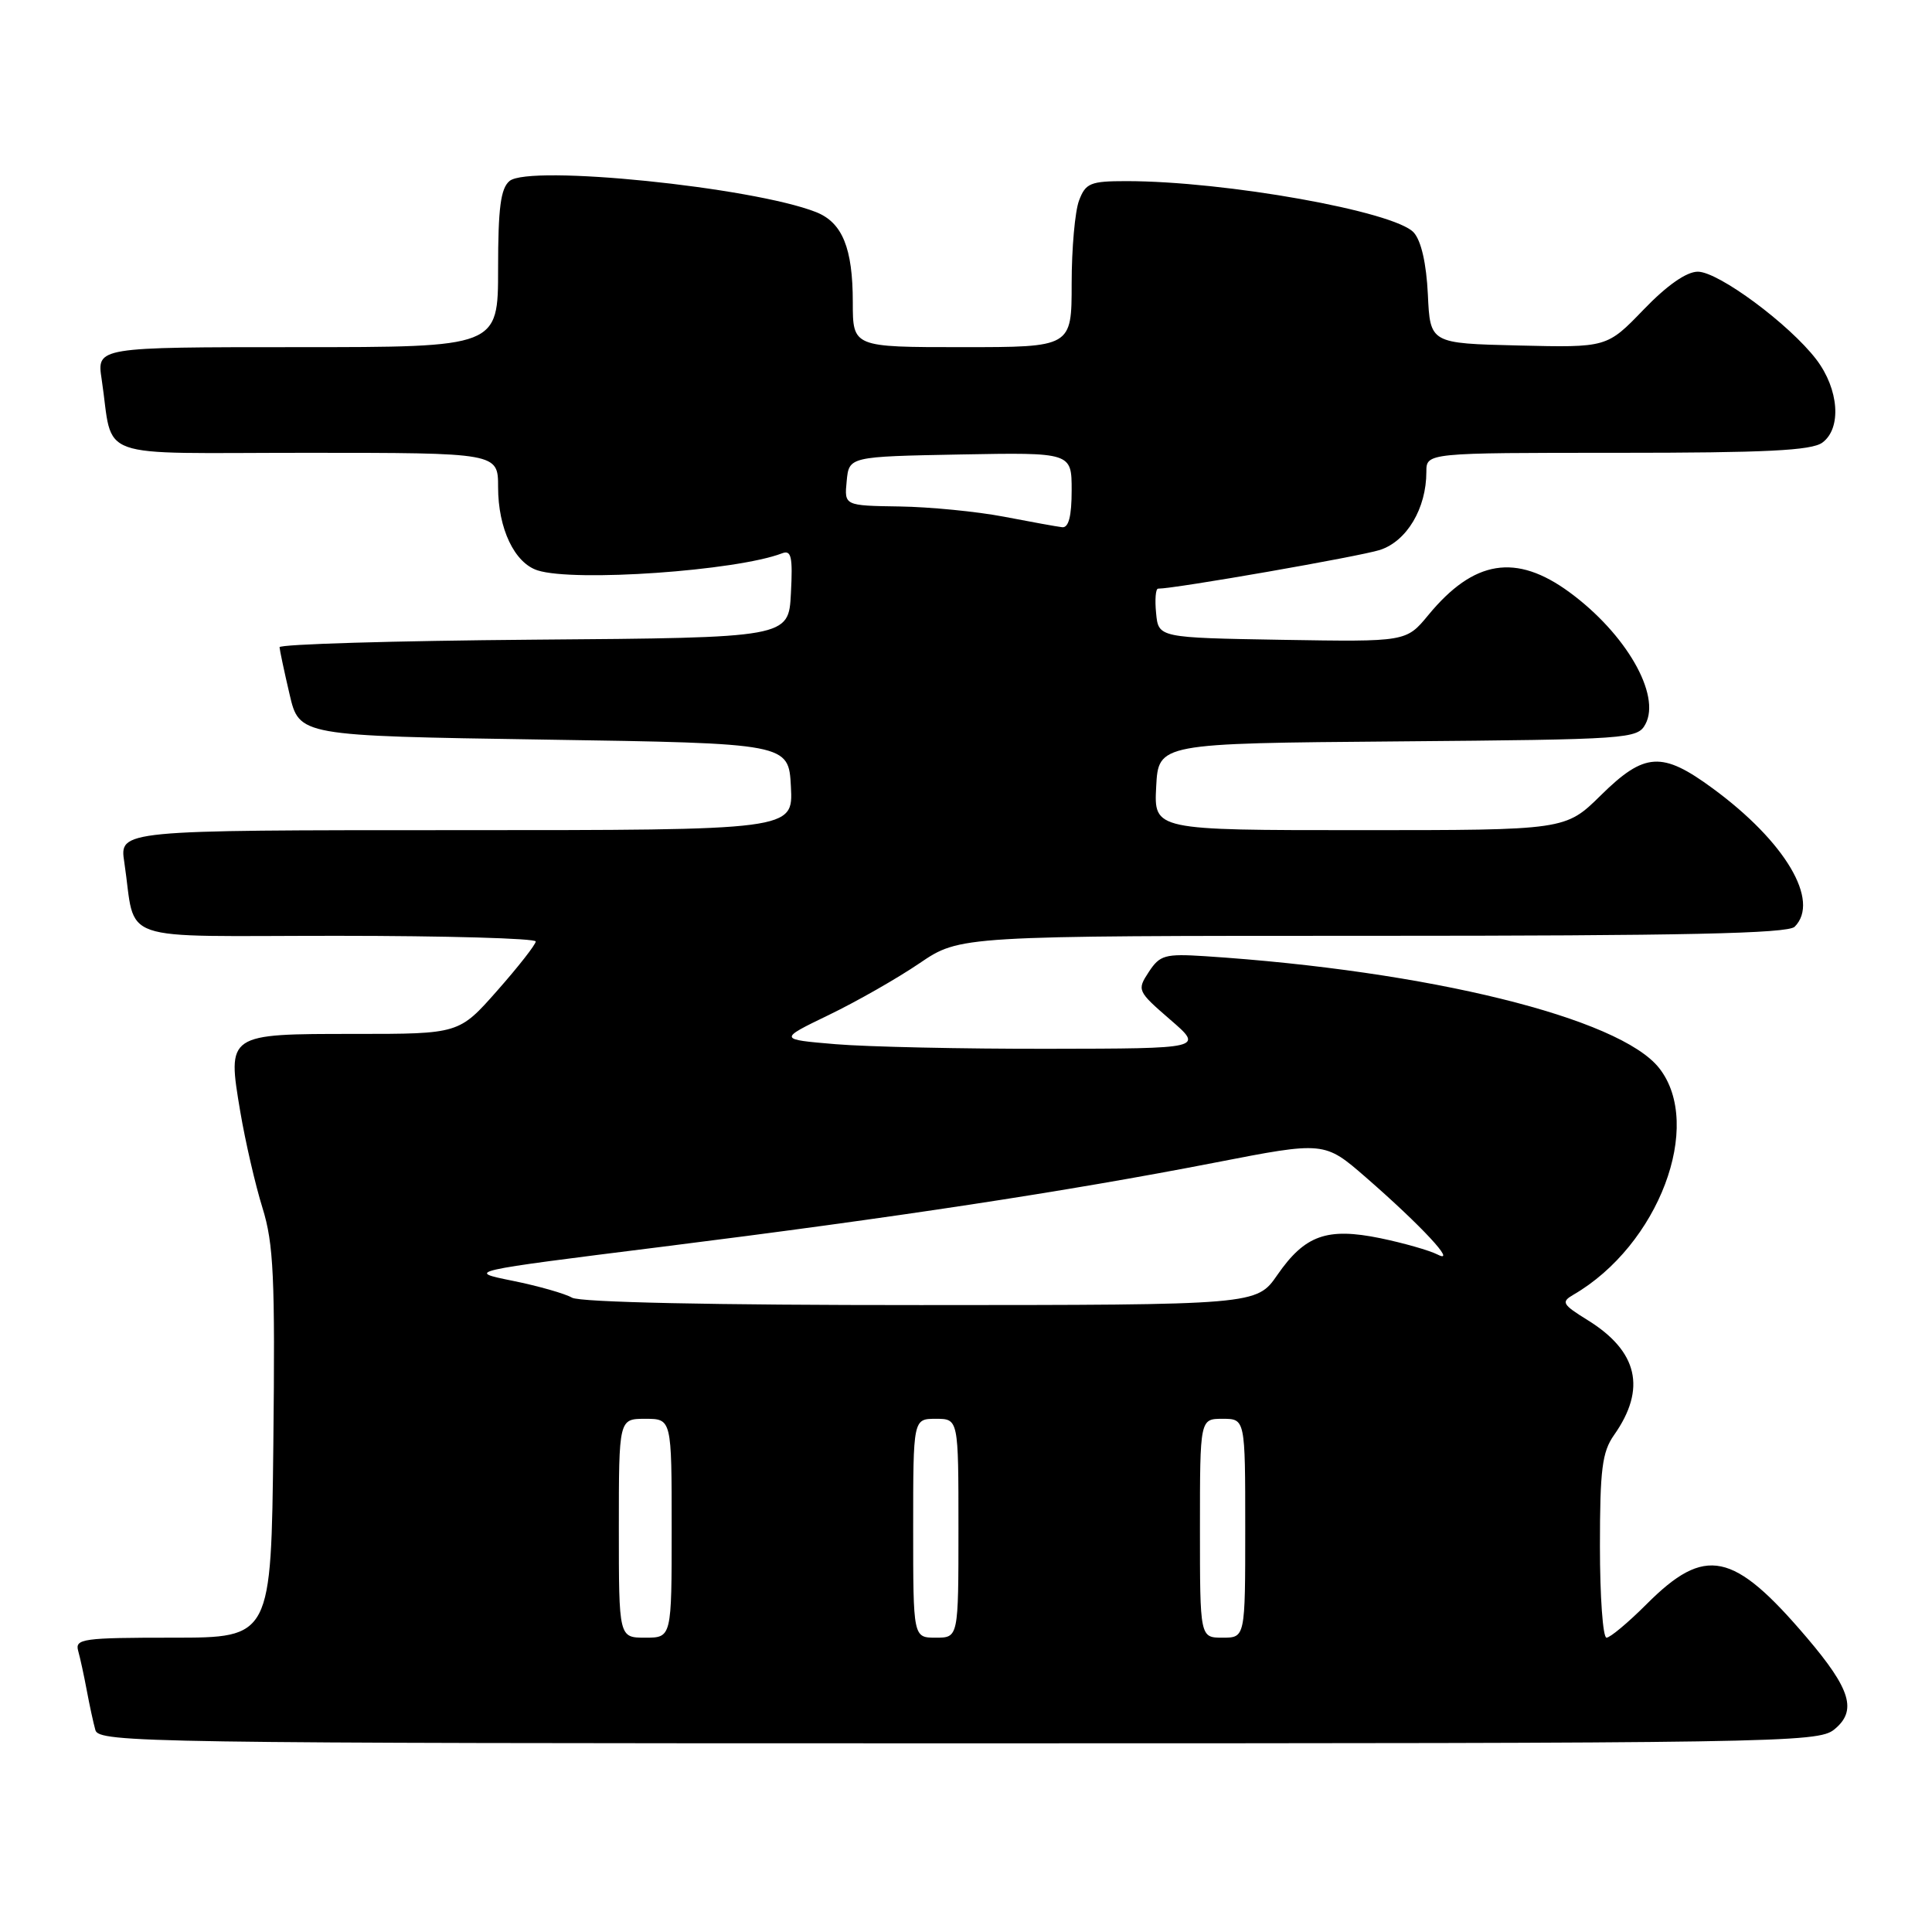 <?xml version="1.0" encoding="UTF-8" standalone="no"?>
<!DOCTYPE svg PUBLIC "-//W3C//DTD SVG 1.1//EN" "http://www.w3.org/Graphics/SVG/1.1/DTD/svg11.dtd" >
<svg xmlns="http://www.w3.org/2000/svg" xmlns:xlink="http://www.w3.org/1999/xlink" version="1.1" viewBox="0 0 256 256">
 <g >
 <path fill="currentColor"
d=" M 243.04 229.17 C 246.10 226.69 245.26 223.86 239.41 216.99 C 229.66 205.54 225.96 204.77 218.17 212.57 C 215.73 215.01 213.35 217.00 212.87 217.00 C 212.39 217.00 212.00 211.56 212.00 204.90 C 212.00 194.71 212.29 192.39 213.87 190.15 C 218.19 184.02 217.04 179.04 210.35 174.91 C 207.01 172.84 206.83 172.52 208.48 171.56 C 219.76 165.02 225.79 149.09 219.85 141.53 C 214.61 134.87 189.27 128.63 159.67 126.70 C 154.36 126.36 153.69 126.55 152.22 128.79 C 150.64 131.20 150.70 131.33 155.05 135.10 C 159.50 138.94 159.50 138.94 138.90 138.97 C 127.57 138.99 114.89 138.71 110.72 138.36 C 103.14 137.72 103.14 137.72 109.82 134.49 C 113.49 132.72 118.91 129.63 121.85 127.63 C 127.20 124.00 127.20 124.00 181.90 124.00 C 223.11 124.00 236.90 123.70 237.80 122.80 C 241.22 119.38 236.56 111.52 226.95 104.47 C 220.23 99.53 217.92 99.67 212.13 105.37 C 207.43 110.00 207.43 110.00 180.17 110.00 C 152.90 110.00 152.90 110.00 153.20 104.25 C 153.50 98.50 153.50 98.50 185.22 98.24 C 215.91 97.98 216.98 97.91 218.03 95.95 C 220.11 92.06 215.44 83.96 207.97 78.48 C 200.88 73.28 195.29 74.18 189.26 81.50 C 186.33 85.05 186.33 85.05 169.92 84.78 C 153.50 84.50 153.50 84.50 153.19 81.25 C 153.01 79.46 153.13 78.00 153.45 78.00 C 155.74 78.00 180.17 73.73 182.85 72.87 C 186.41 71.71 189.00 67.37 189.00 62.53 C 189.00 60.00 189.00 60.00 214.31 60.00 C 233.99 60.00 240.03 59.70 241.47 58.65 C 244.05 56.76 243.68 51.58 240.67 47.63 C 237.11 42.97 227.71 36.00 224.97 36.00 C 223.47 36.00 220.89 37.80 217.78 41.03 C 212.93 46.06 212.93 46.06 201.22 45.78 C 189.50 45.50 189.50 45.50 189.20 39.02 C 189.00 34.91 188.32 31.91 187.33 30.81 C 184.80 28.01 162.36 24.00 149.25 24.00 C 144.48 24.00 143.85 24.26 142.98 26.57 C 142.44 27.98 142.00 32.93 142.00 37.57 C 142.00 46.00 142.00 46.00 127.50 46.00 C 113.00 46.00 113.00 46.00 113.00 40.05 C 113.00 32.87 111.62 29.48 108.12 28.10 C 99.69 24.79 70.16 21.79 67.52 23.98 C 66.34 24.96 66.00 27.55 66.00 35.62 C 66.00 46.00 66.00 46.00 39.41 46.00 C 12.82 46.00 12.82 46.00 13.47 50.25 C 15.11 61.15 11.92 60.00 40.58 60.00 C 66.00 60.00 66.00 60.00 66.00 64.55 C 66.00 70.04 68.17 74.60 71.24 75.58 C 76.12 77.14 97.56 75.64 103.62 73.32 C 104.85 72.84 105.06 73.75 104.80 78.62 C 104.50 84.50 104.50 84.50 70.75 84.76 C 52.19 84.91 37.02 85.36 37.04 85.76 C 37.07 86.17 37.66 88.97 38.37 92.00 C 39.65 97.50 39.65 97.50 72.08 98.00 C 104.50 98.50 104.50 98.50 104.80 104.25 C 105.10 110.00 105.10 110.00 60.46 110.00 C 15.82 110.00 15.82 110.00 16.47 114.25 C 18.11 125.15 14.80 124.00 44.58 124.00 C 59.11 124.00 70.99 124.34 70.99 124.75 C 70.98 125.16 68.69 128.09 65.90 131.25 C 60.83 137.00 60.83 137.00 47.04 137.00 C 30.05 137.00 30.10 136.96 31.84 147.32 C 32.51 151.27 33.83 157.00 34.78 160.05 C 36.26 164.81 36.46 169.24 36.22 191.30 C 35.93 217.00 35.93 217.00 22.90 217.00 C 10.96 217.00 9.91 217.15 10.36 218.75 C 10.63 219.71 11.14 222.07 11.50 224.00 C 11.86 225.93 12.37 228.29 12.64 229.25 C 13.11 230.90 19.41 231.00 126.96 231.00 C 235.79 231.00 240.88 230.92 243.04 229.17 Z  M 82.00 202.50 C 82.00 188.00 82.00 188.00 85.50 188.00 C 89.00 188.00 89.00 188.00 89.00 202.50 C 89.00 217.00 89.00 217.00 85.50 217.00 C 82.00 217.00 82.00 217.00 82.00 202.50 Z  M 121.00 202.50 C 121.00 188.00 121.00 188.00 124.00 188.00 C 127.00 188.00 127.00 188.00 127.00 202.50 C 127.00 217.00 127.00 217.00 124.00 217.00 C 121.00 217.00 121.00 217.00 121.00 202.50 Z  M 159.00 202.50 C 159.00 188.00 159.00 188.00 162.00 188.00 C 165.00 188.00 165.00 188.00 165.00 202.50 C 165.00 217.00 165.00 217.00 162.00 217.00 C 159.00 217.00 159.00 217.00 159.00 202.50 Z  M 75.80 171.95 C 74.87 171.41 71.33 170.40 67.92 169.71 C 61.74 168.46 61.74 168.46 87.69 165.21 C 118.59 161.34 141.26 157.89 161.00 154.05 C 175.49 151.23 175.49 151.23 181.00 156.02 C 188.33 162.40 193.15 167.59 190.50 166.24 C 189.40 165.68 185.99 164.71 182.91 164.07 C 175.83 162.62 172.91 163.66 169.26 168.93 C 166.50 172.92 166.50 172.92 122.00 172.93 C 94.47 172.94 76.85 172.56 75.80 171.95 Z  M 133.00 68.46 C 129.43 67.78 123.21 67.17 119.19 67.11 C 111.87 67.00 111.87 67.00 112.19 63.75 C 112.50 60.50 112.50 60.50 127.25 60.22 C 142.00 59.95 142.00 59.95 142.00 64.97 C 142.00 68.40 141.60 69.95 140.75 69.86 C 140.06 69.78 136.57 69.15 133.00 68.46 Z "/>
</g>
</svg>